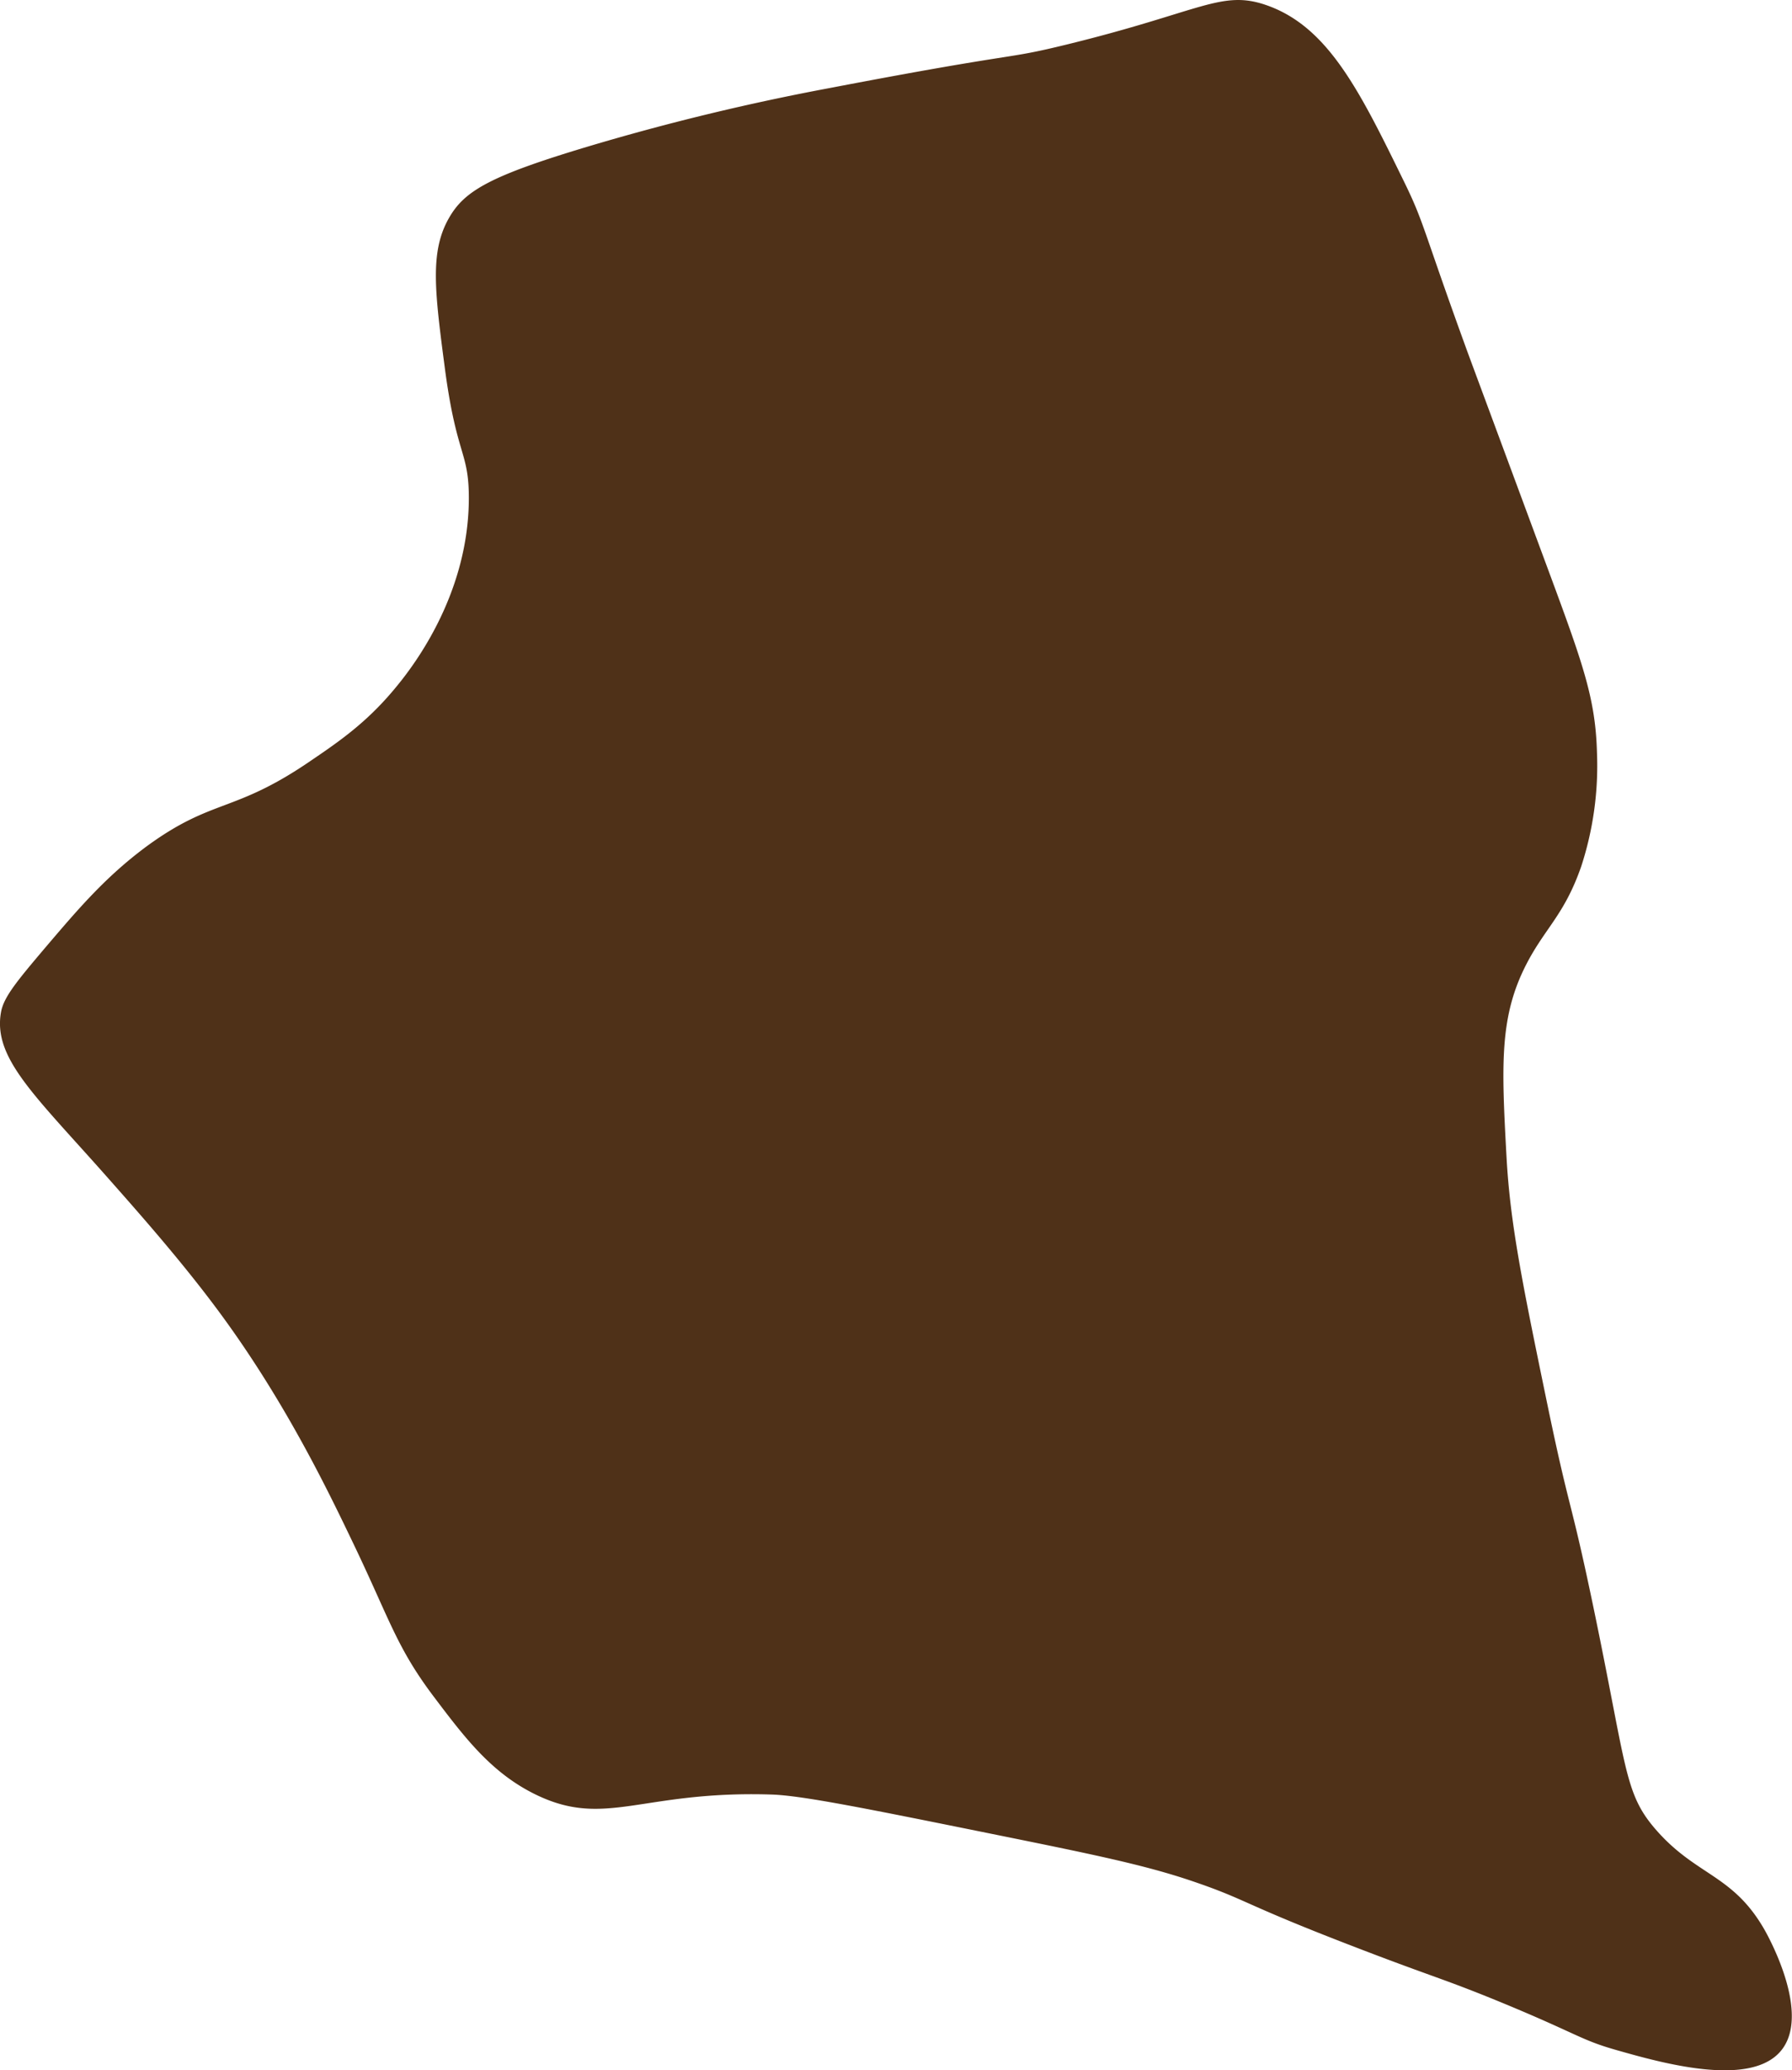 <svg xmlns="http://www.w3.org/2000/svg" width="311.74" height="360.02" viewBox="0 0 311.74 360.02">
  <defs>
    <style>
      .cls-1 {
        fill: #4f3118;
      }
    </style>
  </defs>
  <title>BgRock_24</title>
  <g id="Layer_2" data-name="Layer 2">
    <g id="Resources">
      <path class="cls-1" d="M288.07,318.21c-5.57-6.39-5-10.52-10.94-39-4.12-19.71-3.93-15.49-8.21-36.24-4.13-20-6.21-30.26-6.84-41.71-.89-16.16-1.24-24.42,3.42-33.51,3.26-6.36,6.64-8.62,9.58-17.09a56.44,56.44,0,0,0,2.73-19.84c-.27-9.57-2.52-15.62-8.89-32.82C260,73.91,255.52,61.85,255.25,61.1c-7.77-21.35-7.46-22.28-10.95-29.41-7.73-15.81-13.21-27-23.93-30.77C212.48-1.85,209.08,2,185.5,7.76c-11.32,2.77-6.88,1-41,7.52a410.74,410.74,0,0,0-42.4,10.26C85.25,30.6,80.83,33.18,78.14,37.85c-3.42,5.92-2.51,12.83-.69,26.66,2,14.77,4.07,14,4.11,21.89.07,17.51-10.39,30.39-13,33.5-4.78,5.73-9.48,9-14.36,12.31-13.54,9.32-17.1,6.49-28.72,15C18.3,152.54,13.6,158.08,7.71,165,3,170.57.65,173.39.18,176c-1.45,8,5.79,14.39,18.47,28.72,5.68,6.42,13.28,15,19.83,23.93,11.4,15.55,18.78,31,23.25,40.34,6.08,12.74,7.32,17.57,13.67,26,5.43,7.19,10.06,13.33,17.78,17.1,12.17,5.93,18.36-.71,41,0,5.28.16,16.29,2.38,38.29,6.83,17.64,3.57,26.62,5.41,34.88,8.21,9.81,3.33,8.37,3.81,28.72,11.62,13.38,5.15,15,5.34,25.3,9.58,13.16,5.44,13.59,6.43,19.83,8.2,7.77,2.21,23.44,6.67,28.72,0,5-6.3-2-19.15-2.73-20.51C301.62,325.93,295.2,326.39,288.07,318.21Z"/>
    </g>
  </g>
</svg>
